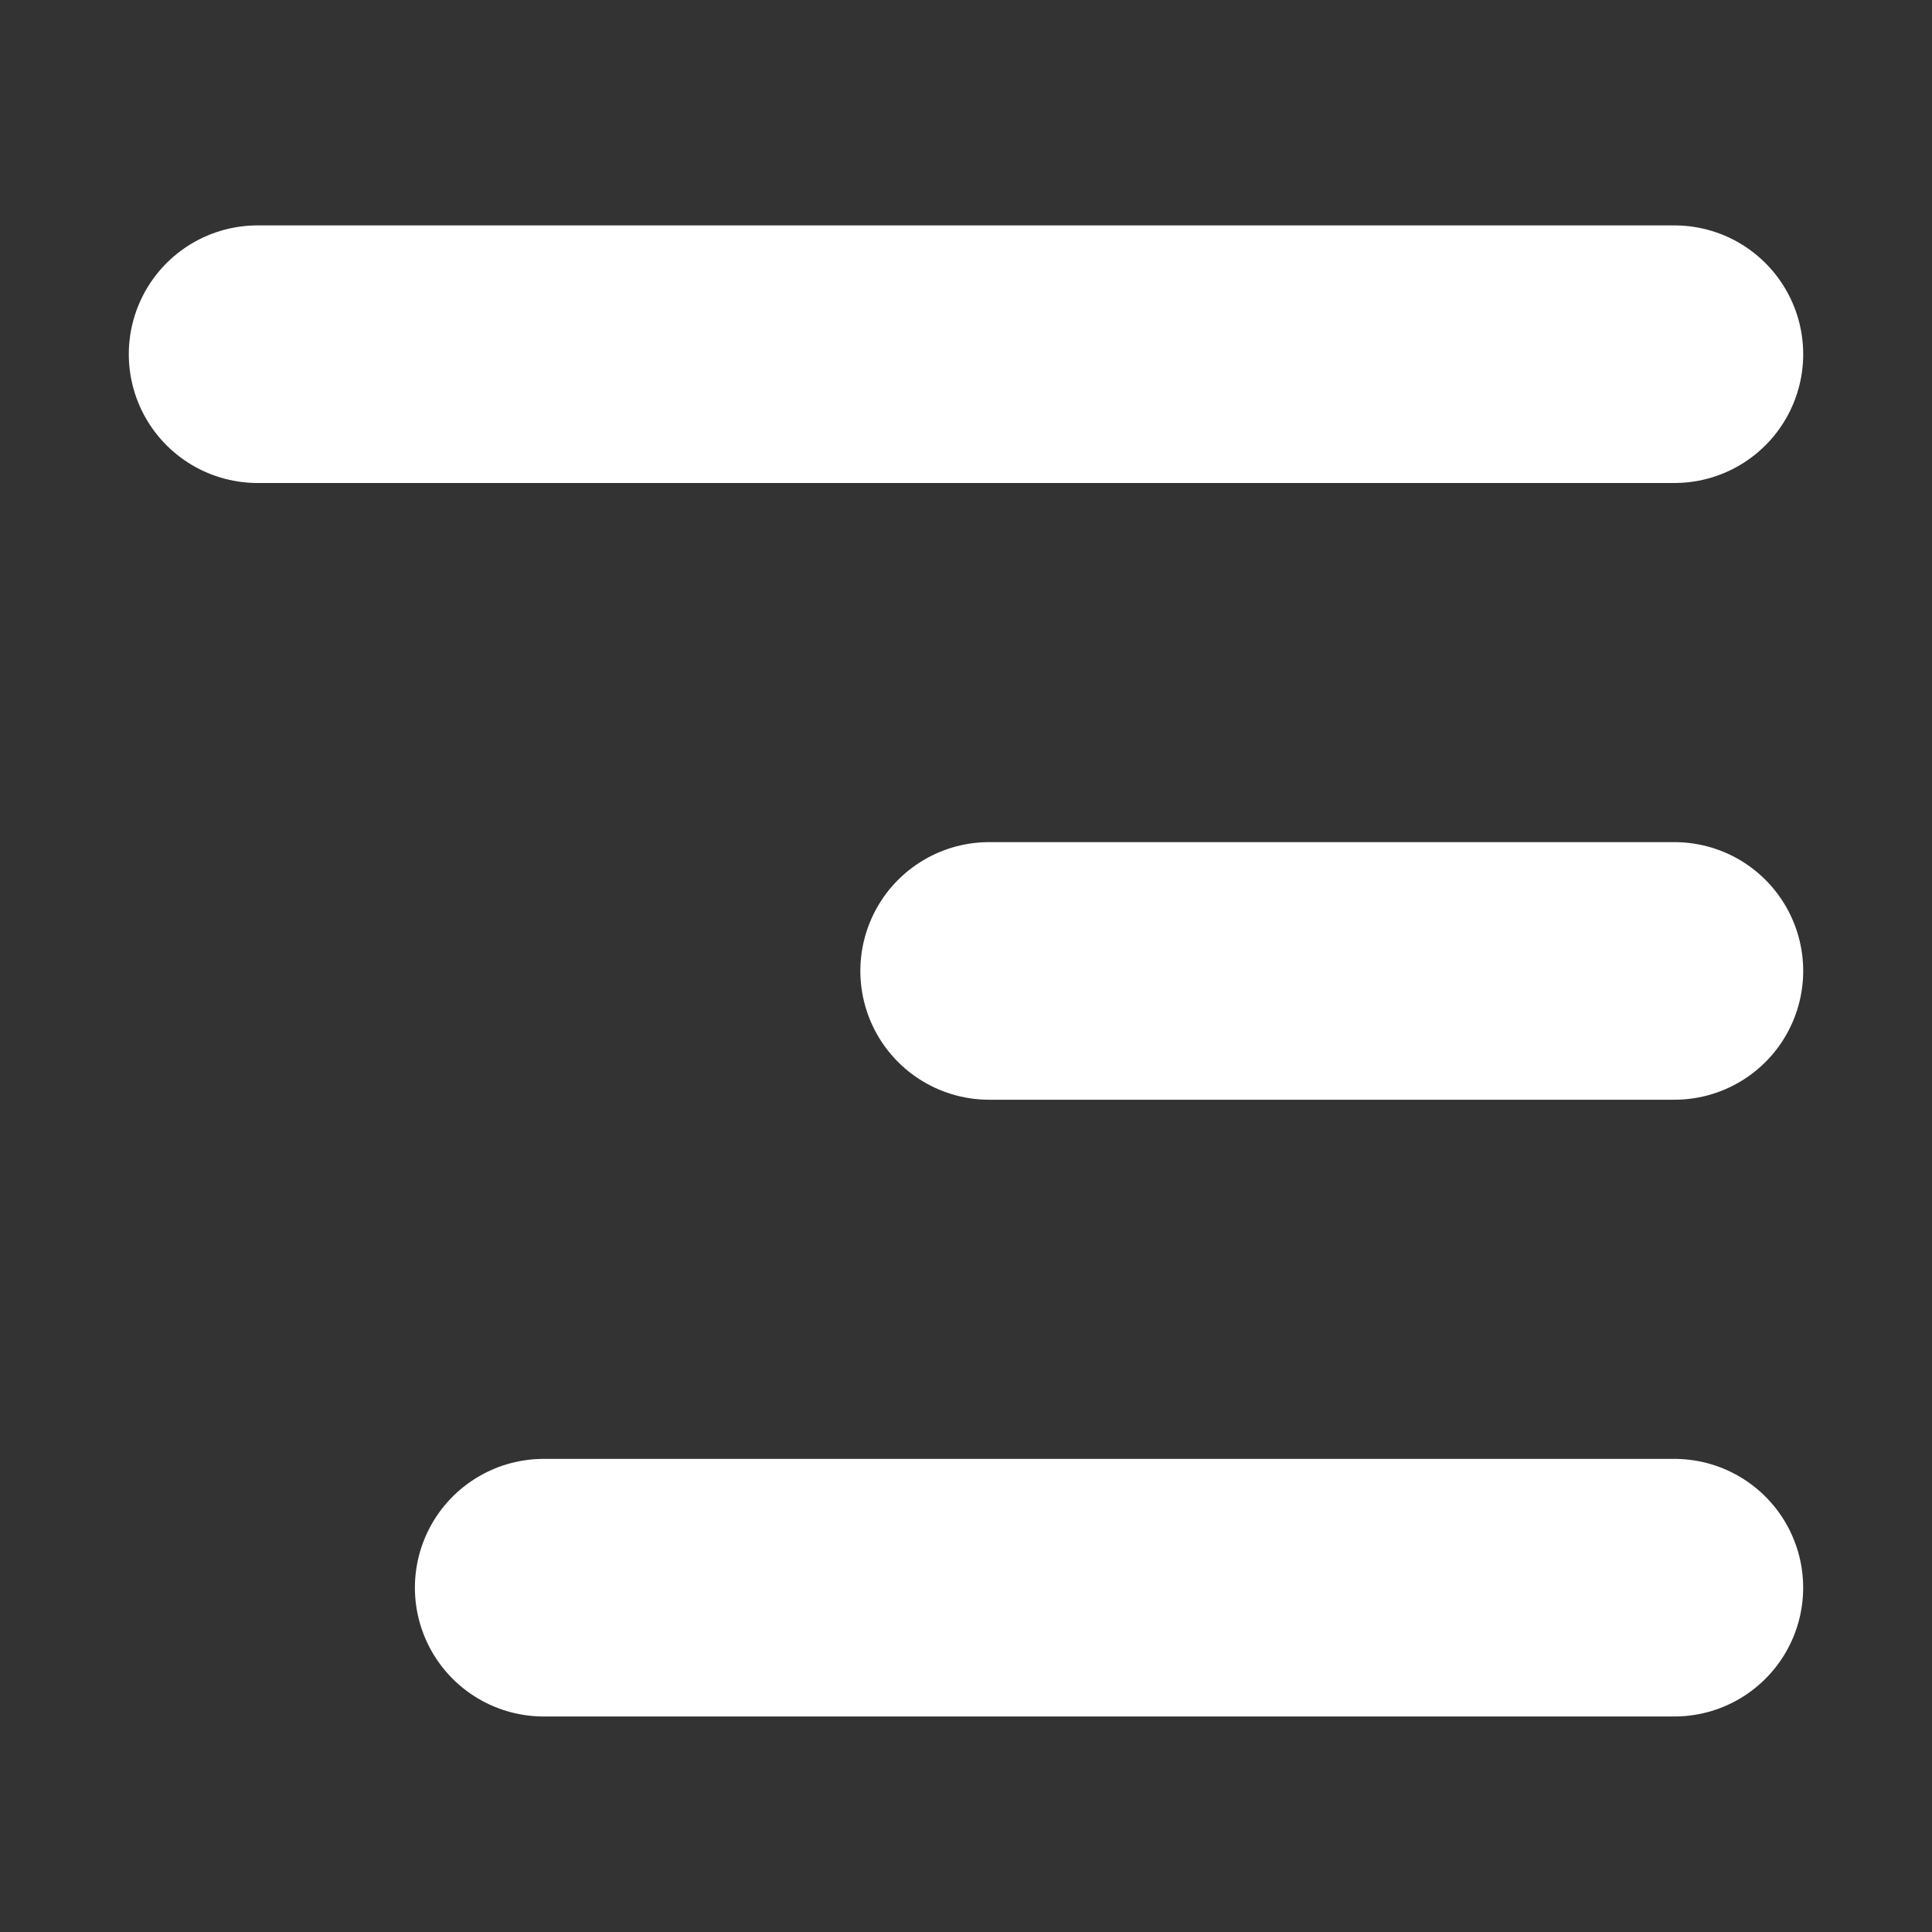 <svg xmlns="http://www.w3.org/2000/svg" width="60" height="60" viewBox="0 0 60 60"><rect x="0" y="0" width="60" height="60" fill="#333333" stroke="none"/><defs><style>.a,.b{fill:none;}.a{stroke:#fff;stroke-linecap:round;stroke-width:8px;}</style></defs><g transform="translate(-1738 -81)"><g transform="translate(176 18.5)"><line class="a" x2="44" transform="translate(1570 73.5)"/><line class="a" x2="21.281" transform="translate(1592.719 92.653)"/><line class="a" x2="35.114" transform="translate(1578.885 111.807)"/></g><rect class="b" width="60" height="60" transform="translate(1738 81)"/></g></svg>